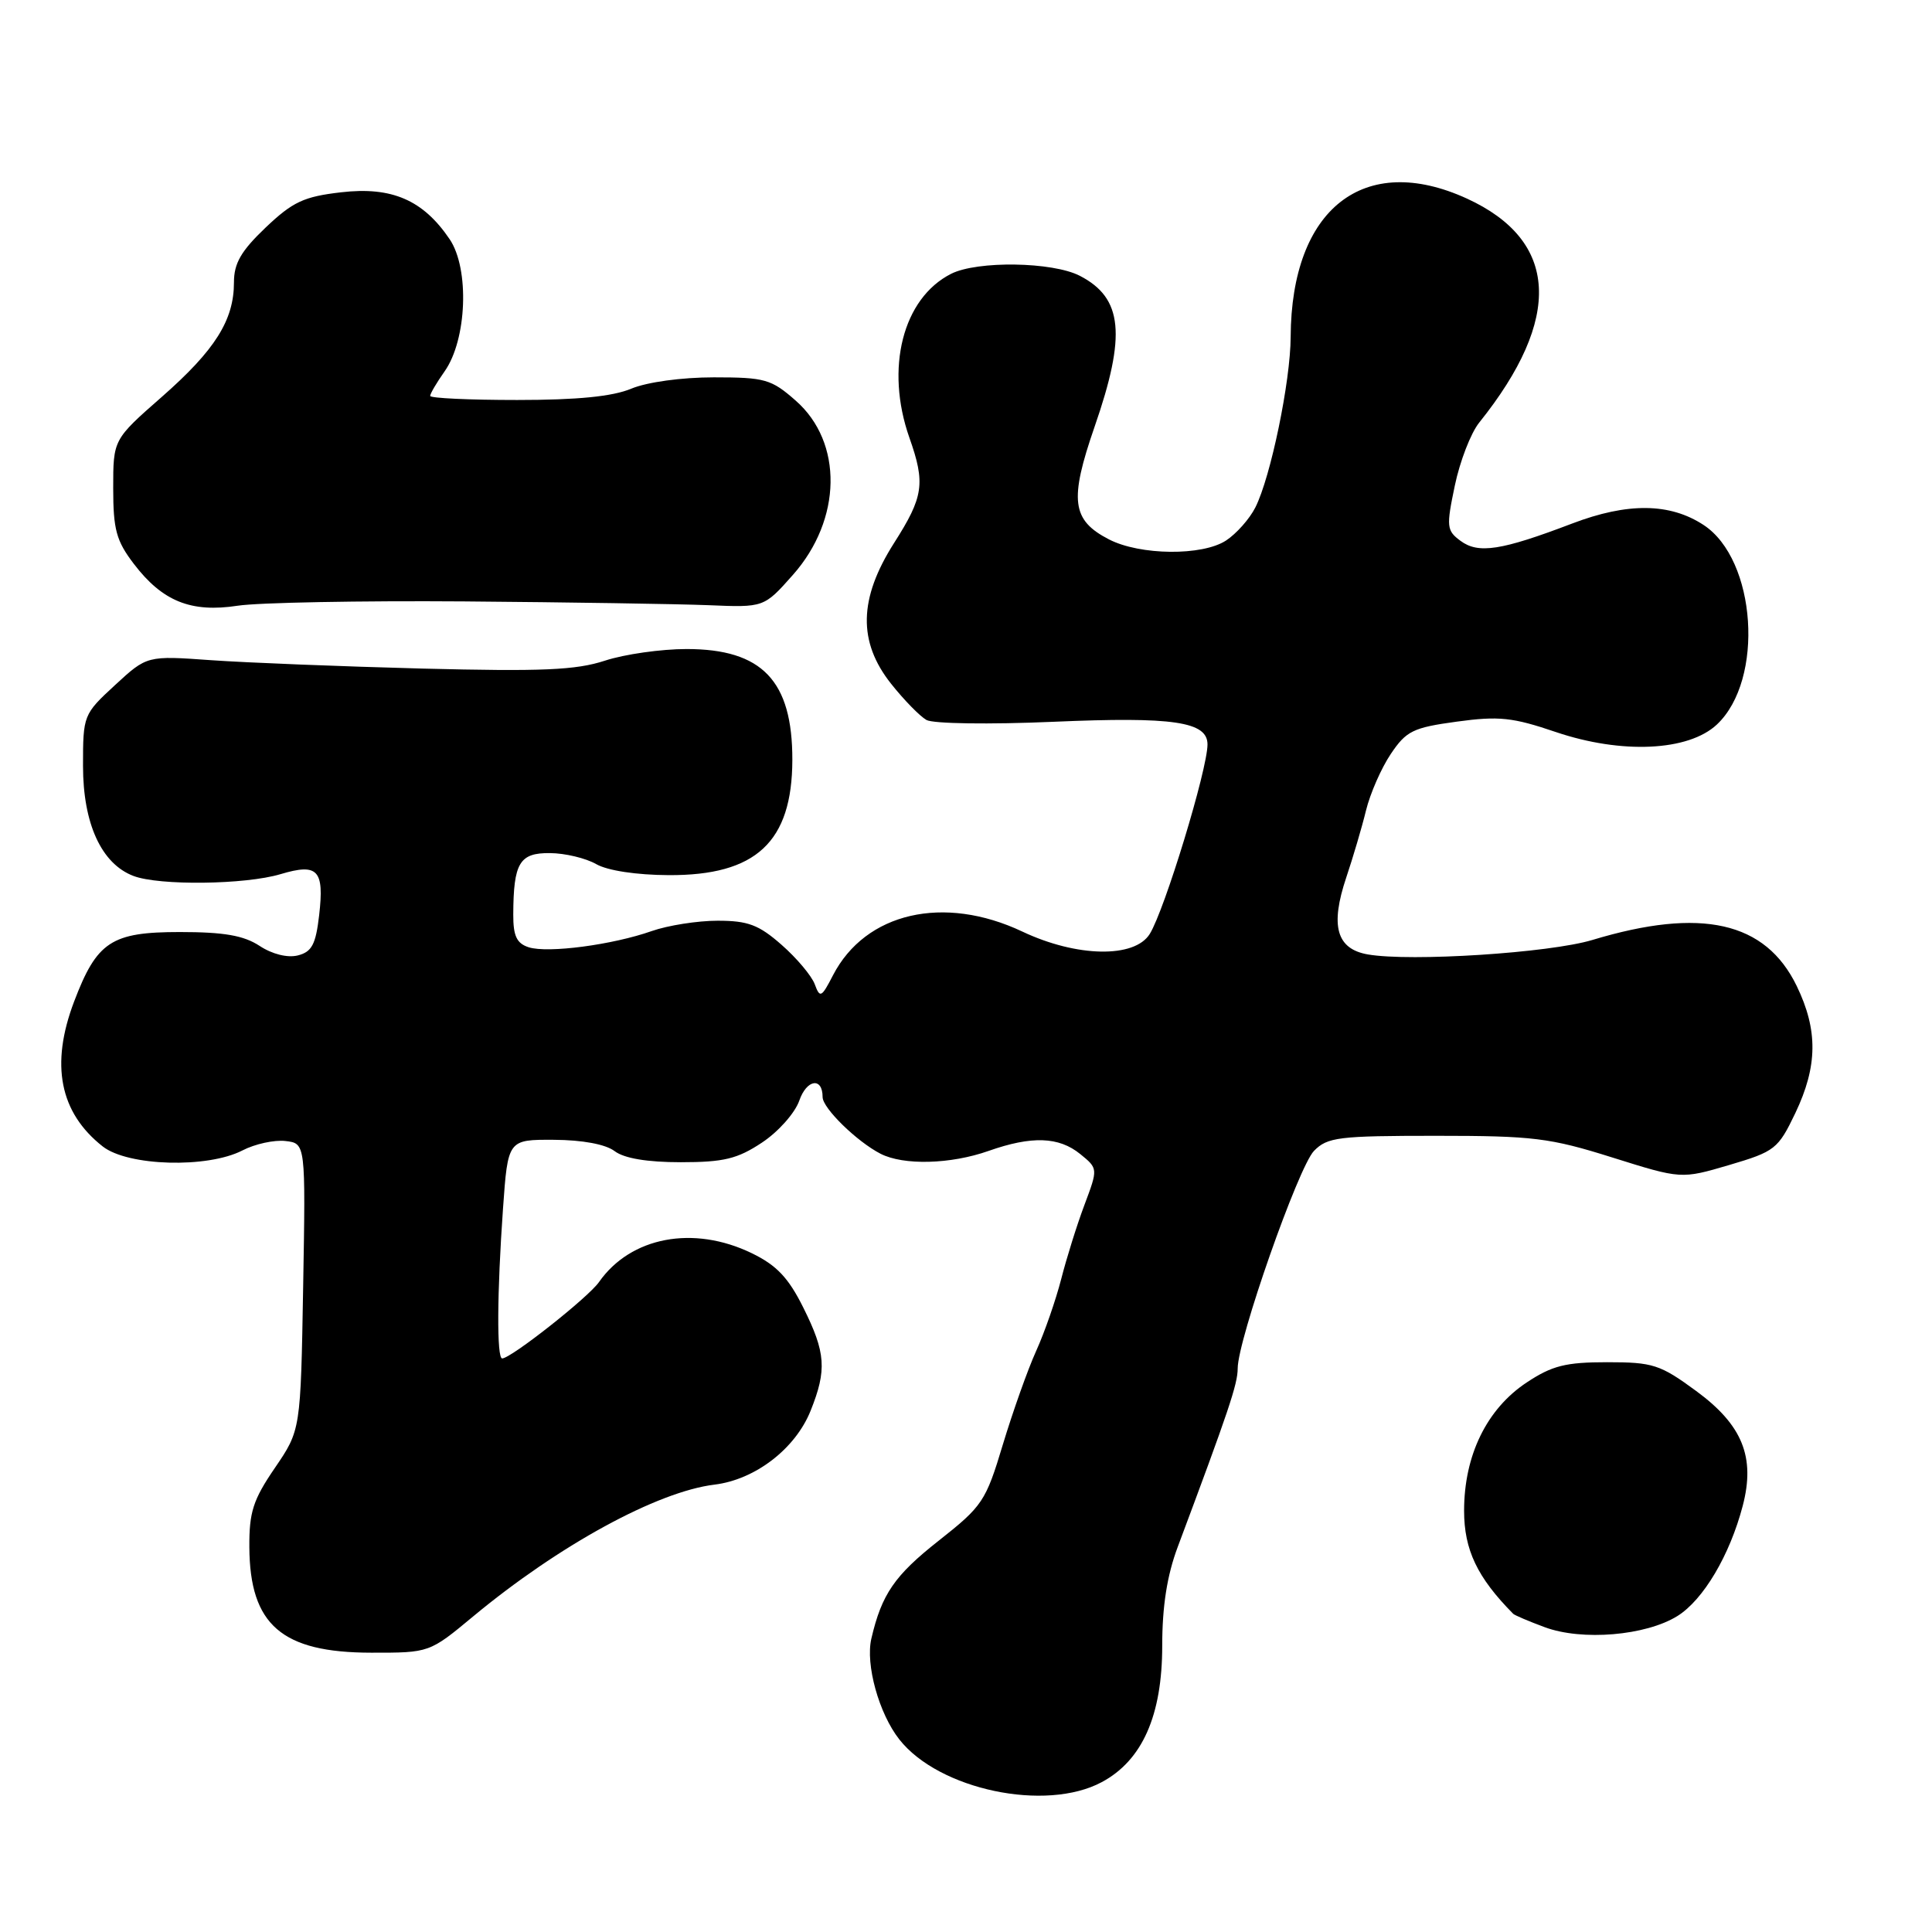 <?xml version="1.0" encoding="UTF-8" standalone="no"?>
<!DOCTYPE svg PUBLIC "-//W3C//DTD SVG 1.1//EN" "http://www.w3.org/Graphics/SVG/1.1/DTD/svg11.dtd" >
<svg xmlns="http://www.w3.org/2000/svg" xmlns:xlink="http://www.w3.org/1999/xlink" version="1.1" viewBox="0 0 256 256">
 <g >
 <path fill="currentColor"
d=" M 145.99 236.14 C 151.36 233.27 154.00 227.31 154.00 218.08 C 154.00 212.85 154.64 208.75 156.05 204.99 C 162.81 186.93 164.00 183.39 164.00 181.33 C 164.00 177.54 172.03 154.65 174.11 152.50 C 175.88 150.68 177.37 150.50 190.28 150.50 C 203.15 150.50 205.37 150.77 213.63 153.37 C 222.77 156.24 222.77 156.24 229.13 154.37 C 235.19 152.58 235.61 152.25 237.89 147.49 C 240.85 141.28 240.91 136.51 238.08 130.66 C 233.94 122.11 225.43 120.19 211.00 124.55 C 205.30 126.27 186.94 127.45 181.26 126.47 C 177.09 125.75 176.23 122.69 178.39 116.26 C 179.27 113.64 180.45 109.66 181.00 107.40 C 181.55 105.15 183.03 101.77 184.29 99.90 C 186.34 96.85 187.23 96.41 193.04 95.62 C 198.60 94.86 200.43 95.05 206.16 97.00 C 214.88 99.95 223.73 99.54 227.50 96.00 C 233.81 90.07 232.74 74.15 225.73 69.56 C 221.26 66.63 215.67 66.57 208.32 69.37 C 198.92 72.95 195.89 73.42 193.52 71.66 C 191.68 70.30 191.63 69.79 192.77 64.35 C 193.44 61.13 194.89 57.38 196.00 56.00 C 207.09 42.17 206.53 31.88 194.37 26.31 C 180.75 20.08 171.10 27.64 171.02 44.63 C 171.00 50.54 168.37 63.23 166.34 67.24 C 165.58 68.75 163.83 70.72 162.46 71.62 C 159.31 73.68 151.07 73.60 146.94 71.47 C 142.00 68.92 141.67 66.28 145.04 56.54 C 149.26 44.38 148.78 39.49 143.09 36.55 C 139.48 34.68 129.50 34.53 126.03 36.28 C 119.62 39.52 117.26 48.80 120.50 58.00 C 122.64 64.06 122.38 65.82 118.47 71.95 C 113.78 79.32 113.66 85.04 118.08 90.61 C 119.78 92.75 121.88 94.90 122.76 95.40 C 123.65 95.90 131.05 96.01 139.59 95.64 C 155.48 94.95 160.00 95.62 160.00 98.64 C 160.00 101.95 154.33 120.55 152.35 123.75 C 150.34 126.99 142.68 126.85 135.47 123.44 C 125.06 118.52 114.69 120.90 110.38 129.22 C 108.85 132.19 108.65 132.29 107.96 130.42 C 107.55 129.31 105.57 126.95 103.57 125.20 C 100.55 122.54 99.11 122.00 95.09 122.00 C 92.43 122.00 88.50 122.62 86.36 123.37 C 81.17 125.20 72.61 126.33 70.06 125.52 C 68.47 125.01 68.00 124.03 68.01 121.18 C 68.04 114.33 68.83 113.00 72.87 113.04 C 74.86 113.05 77.62 113.71 79.00 114.50 C 80.50 115.36 84.34 115.94 88.60 115.96 C 100.18 116.02 104.96 111.58 104.99 100.70 C 105.01 90.21 101.00 86.00 90.97 86.00 C 87.62 86.00 82.75 86.69 80.16 87.54 C 76.32 88.80 71.82 88.99 55.97 88.59 C 45.26 88.31 32.67 87.81 27.99 87.48 C 19.48 86.87 19.48 86.87 15.24 90.78 C 11.05 94.64 11.00 94.78 11.00 101.48 C 11.00 109.14 13.44 114.46 17.69 116.07 C 21.10 117.37 32.50 117.23 37.17 115.83 C 42.12 114.35 42.98 115.26 42.29 121.26 C 41.84 125.15 41.32 126.13 39.46 126.60 C 38.10 126.94 36.07 126.44 34.39 125.33 C 32.28 123.95 29.67 123.50 23.82 123.50 C 14.76 123.50 12.84 124.76 9.82 132.71 C 6.65 141.06 7.90 147.42 13.61 151.91 C 16.95 154.53 27.49 154.83 32.12 152.44 C 33.78 151.58 36.34 151.02 37.82 151.19 C 40.50 151.50 40.50 151.50 40.17 170.50 C 39.84 189.50 39.84 189.50 36.42 194.51 C 33.53 198.74 33.01 200.37 33.04 205.01 C 33.10 215.31 37.34 218.98 49.20 218.99 C 56.90 219.00 56.90 219.00 62.70 214.18 C 74.05 204.76 87.09 197.64 94.68 196.72 C 100.07 196.06 105.39 191.97 107.41 186.93 C 109.58 181.51 109.42 179.24 106.44 173.26 C 104.47 169.30 102.90 167.65 99.62 166.06 C 91.89 162.31 83.57 163.88 79.37 169.88 C 77.94 171.93 67.70 180.00 66.54 180.00 C 65.81 180.00 65.86 171.31 66.65 160.15 C 67.30 151.00 67.30 151.00 73.40 151.03 C 77.17 151.05 80.24 151.62 81.44 152.53 C 82.71 153.49 85.76 154.00 90.21 154.00 C 95.89 154.00 97.71 153.56 100.95 151.41 C 103.12 149.98 105.33 147.49 105.91 145.84 C 106.89 143.00 109.00 142.69 109.00 145.37 C 109.00 146.83 113.53 151.26 116.68 152.88 C 119.73 154.44 125.96 154.28 131.00 152.50 C 136.71 150.49 140.30 150.61 143.14 152.92 C 145.50 154.84 145.50 154.84 143.69 159.67 C 142.69 162.33 141.31 166.75 140.61 169.50 C 139.90 172.25 138.42 176.53 137.30 179.00 C 136.18 181.47 134.20 187.06 132.88 191.42 C 130.62 198.94 130.19 199.57 124.37 204.16 C 118.53 208.76 116.83 211.24 115.46 217.12 C 114.66 220.55 116.46 227.05 119.17 230.49 C 124.41 237.15 138.56 240.13 145.99 236.14 Z  M 222.27 214.13 C 225.70 211.99 229.21 206.07 230.92 199.53 C 232.61 193.08 230.89 188.82 224.76 184.32 C 219.97 180.80 219.02 180.50 212.95 180.50 C 207.47 180.50 205.67 180.95 202.30 183.18 C 197.00 186.69 194.00 192.84 194.00 200.18 C 194.00 205.36 195.75 209.03 200.51 213.84 C 200.70 214.03 202.57 214.83 204.68 215.61 C 209.63 217.45 218.07 216.74 222.27 214.13 Z  M 61.50 79.69 C 75.25 79.80 89.81 80.03 93.86 80.19 C 101.23 80.50 101.23 80.50 105.06 76.18 C 111.57 68.84 111.74 58.61 105.43 53.08 C 102.20 50.24 101.36 50.00 94.59 50.00 C 90.32 50.00 85.74 50.63 83.65 51.50 C 81.17 52.54 76.52 53.00 68.53 53.00 C 62.19 53.00 57.00 52.76 57.00 52.46 C 57.00 52.16 57.86 50.70 58.91 49.21 C 61.87 45.02 62.23 35.64 59.59 31.71 C 56.07 26.50 51.92 24.70 45.20 25.48 C 40.26 26.05 38.79 26.74 35.20 30.15 C 31.94 33.26 31.00 34.88 31.00 37.42 C 31.00 42.43 28.50 46.39 21.44 52.59 C 15.00 58.24 15.00 58.24 15.00 64.69 C 15.00 70.17 15.41 71.67 17.73 74.71 C 21.52 79.68 25.30 81.21 31.50 80.26 C 34.25 79.84 47.75 79.59 61.50 79.69 Z "/>
</g>
</svg>